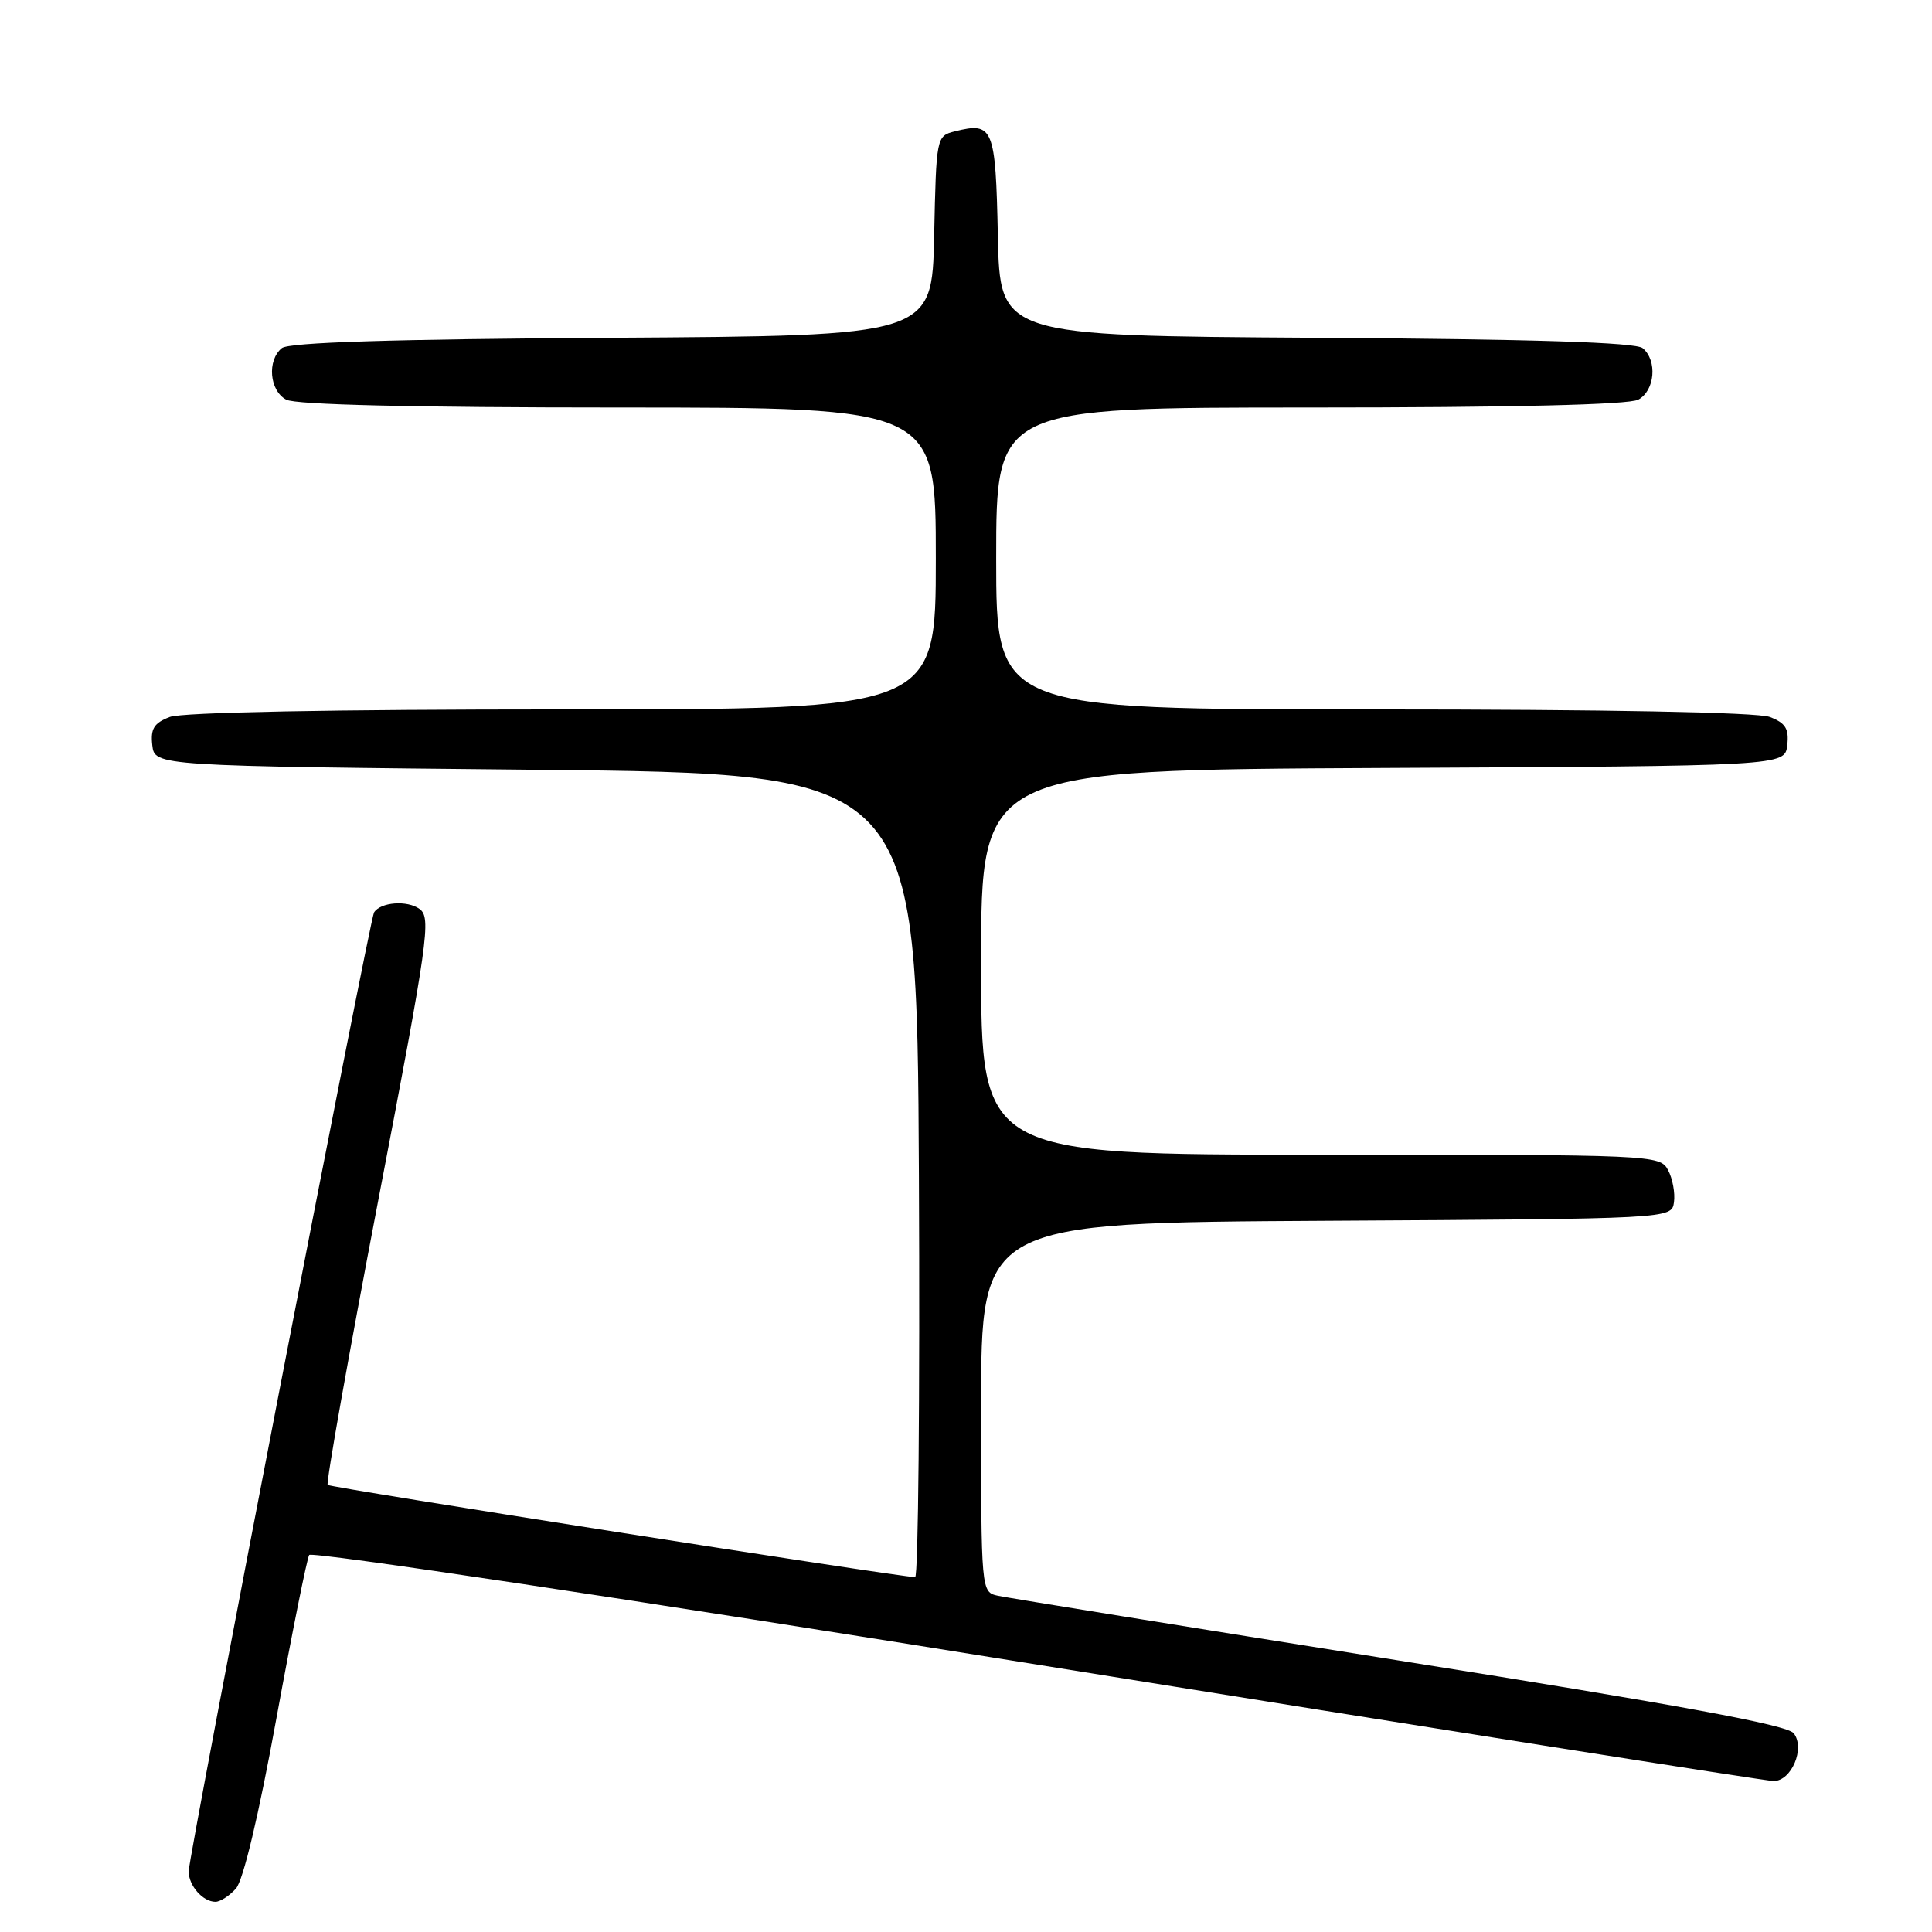 <?xml version="1.0" encoding="UTF-8" standalone="no"?>
<!DOCTYPE svg PUBLIC "-//W3C//DTD SVG 1.1//EN" "http://www.w3.org/Graphics/SVG/1.1/DTD/svg11.dtd" >
<svg xmlns="http://www.w3.org/2000/svg" xmlns:xlink="http://www.w3.org/1999/xlink" version="1.1" viewBox="0 0 256 256">
 <g >
 <path fill="currentColor"
d=" M 31.26 250.25 C 32.23 249.17 34.28 240.56 36.62 227.72 C 38.71 216.29 40.67 206.54 40.97 206.04 C 41.28 205.54 84.18 212.00 137.43 220.57 C 190.18 229.06 234.09 236.00 235.01 236.00 C 237.38 236.00 239.22 231.66 237.68 229.67 C 236.82 228.56 222.70 225.96 185.50 220.05 C 157.45 215.59 133.49 211.72 132.25 211.45 C 130.00 210.96 130.00 210.96 130.00 186.49 C 130.00 162.02 130.00 162.02 175.75 161.76 C 221.50 161.50 221.50 161.50 221.81 159.30 C 221.98 158.09 221.63 156.18 221.03 155.05 C 219.95 153.03 219.28 153.00 174.96 153.00 C 130.00 153.00 130.00 153.00 130.00 127.51 C 130.00 102.02 130.00 102.02 183.25 101.76 C 236.50 101.50 236.50 101.50 236.82 98.75 C 237.07 96.56 236.60 95.80 234.50 95.00 C 232.87 94.38 212.82 94.00 181.93 94.00 C 132.00 94.00 132.00 94.00 132.00 74.00 C 132.00 54.00 132.00 54.00 173.57 54.00 C 200.31 54.00 215.82 53.63 217.07 52.96 C 219.29 51.78 219.64 47.77 217.66 46.13 C 216.74 45.37 203.32 44.94 174.41 44.76 C 132.50 44.50 132.50 44.50 132.22 31.21 C 131.92 16.89 131.61 16.13 126.53 17.40 C 124.08 18.02 124.06 18.12 123.78 31.26 C 123.50 44.50 123.50 44.50 81.09 44.76 C 51.81 44.94 38.26 45.37 37.34 46.13 C 35.36 47.77 35.71 51.78 37.93 52.96 C 39.18 53.63 54.85 54.00 81.93 54.00 C 124.00 54.00 124.00 54.00 124.00 74.00 C 124.00 94.00 124.00 94.00 74.57 94.00 C 44.01 94.00 24.13 94.38 22.50 95.00 C 20.40 95.80 19.93 96.56 20.18 98.75 C 20.50 101.50 20.50 101.50 71.00 102.00 C 121.50 102.50 121.50 102.50 121.76 155.75 C 121.90 185.04 121.68 208.99 121.26 208.98 C 118.86 208.91 43.79 197.12 43.42 196.76 C 43.18 196.51 46.20 179.52 50.13 159.00 C 56.75 124.48 57.16 121.59 55.60 120.45 C 53.97 119.26 50.41 119.53 49.56 120.91 C 48.99 121.83 25.00 245.95 25.00 247.97 C 25.00 249.86 26.88 252.00 28.55 252.00 C 29.17 252.00 30.40 251.21 31.26 250.25 Z "/>
</g>
</svg>
